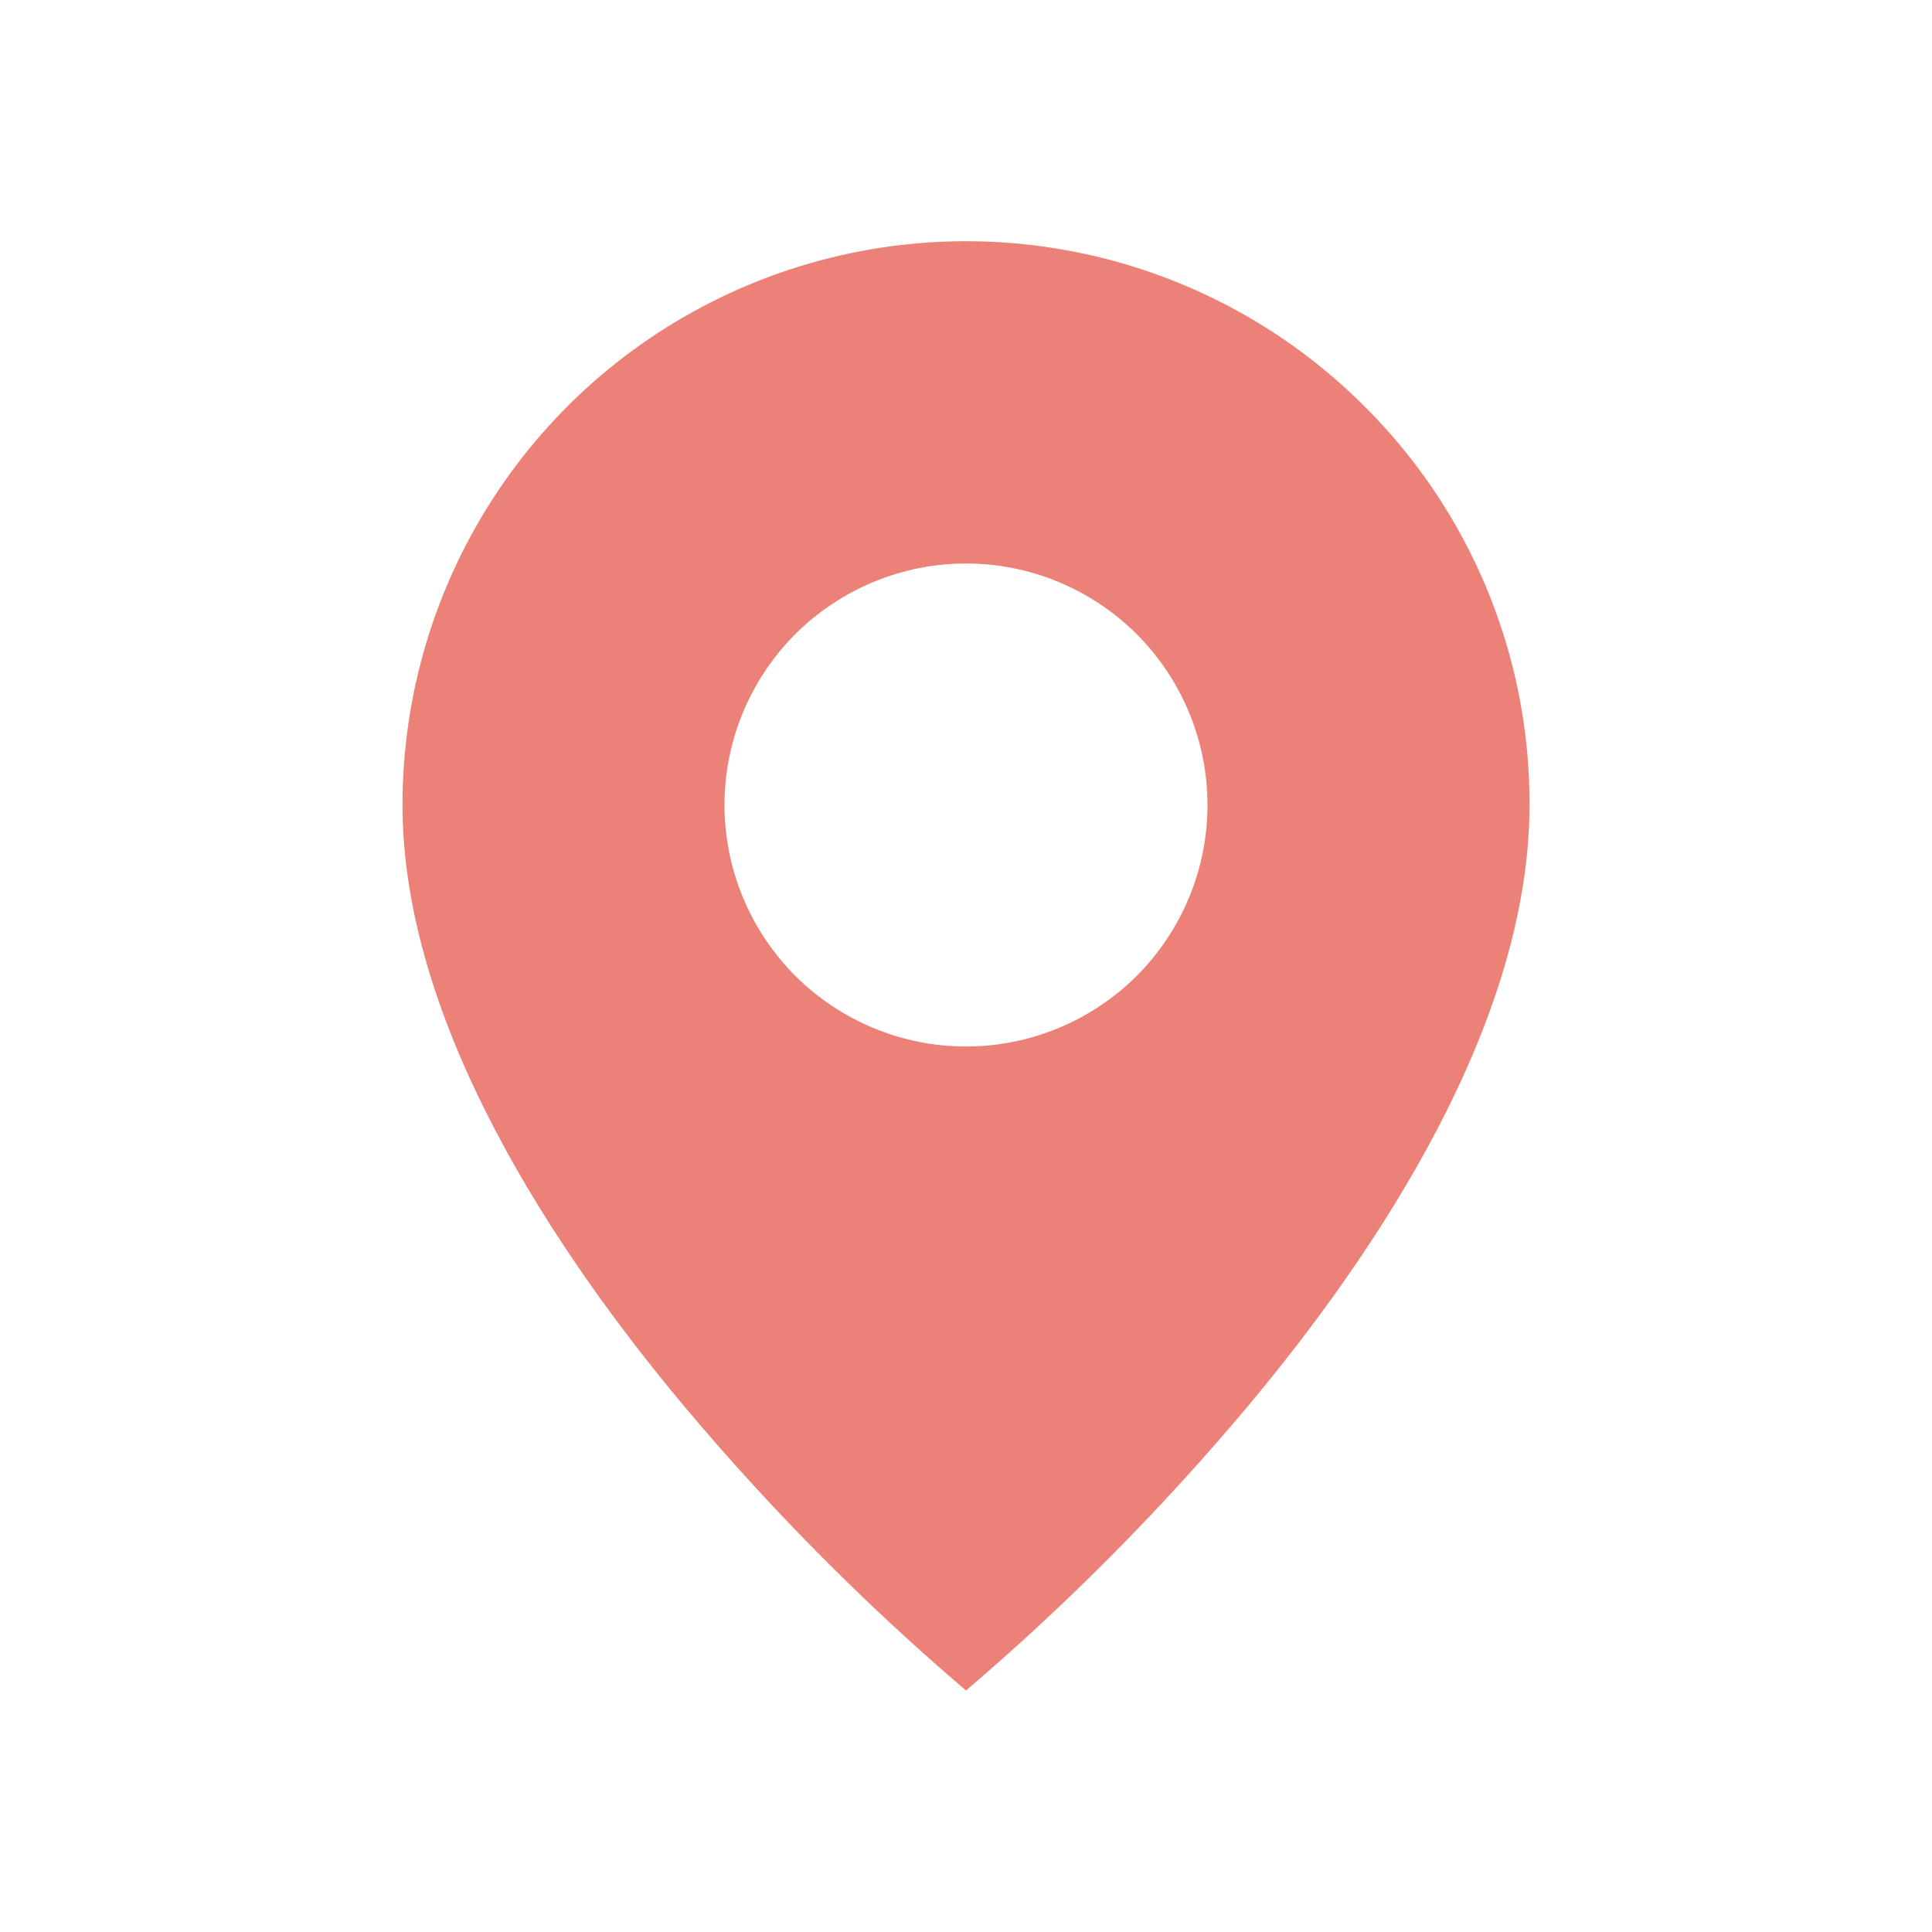 <svg width="15" height="15" viewBox="0 0 15 15" fill="none" xmlns="http://www.w3.org/2000/svg">
<path d="M7.5 13.125C6.711 12.452 5.979 11.713 5.312 10.918C4.312 9.724 3.125 7.945 3.125 6.25C3.125 5.384 3.381 4.538 3.862 3.818C4.342 3.098 5.026 2.537 5.826 2.206C6.625 1.875 7.505 1.788 8.354 1.957C9.203 2.126 9.983 2.543 10.595 3.156C11.002 3.561 11.325 4.043 11.545 4.575C11.765 5.106 11.877 5.675 11.875 6.25C11.875 7.945 10.688 9.724 9.688 10.918C9.021 11.713 8.289 12.452 7.5 13.125ZM7.5 4.375C7.003 4.375 6.526 4.573 6.174 4.924C5.823 5.276 5.625 5.753 5.625 6.25C5.625 6.747 5.823 7.224 6.174 7.576C6.526 7.927 7.003 8.125 7.5 8.125C7.997 8.125 8.474 7.927 8.826 7.576C9.177 7.224 9.375 6.747 9.375 6.25C9.375 5.753 9.177 5.276 8.826 4.924C8.474 4.573 7.997 4.375 7.5 4.375Z" fill="#EC8177"/>
</svg>
